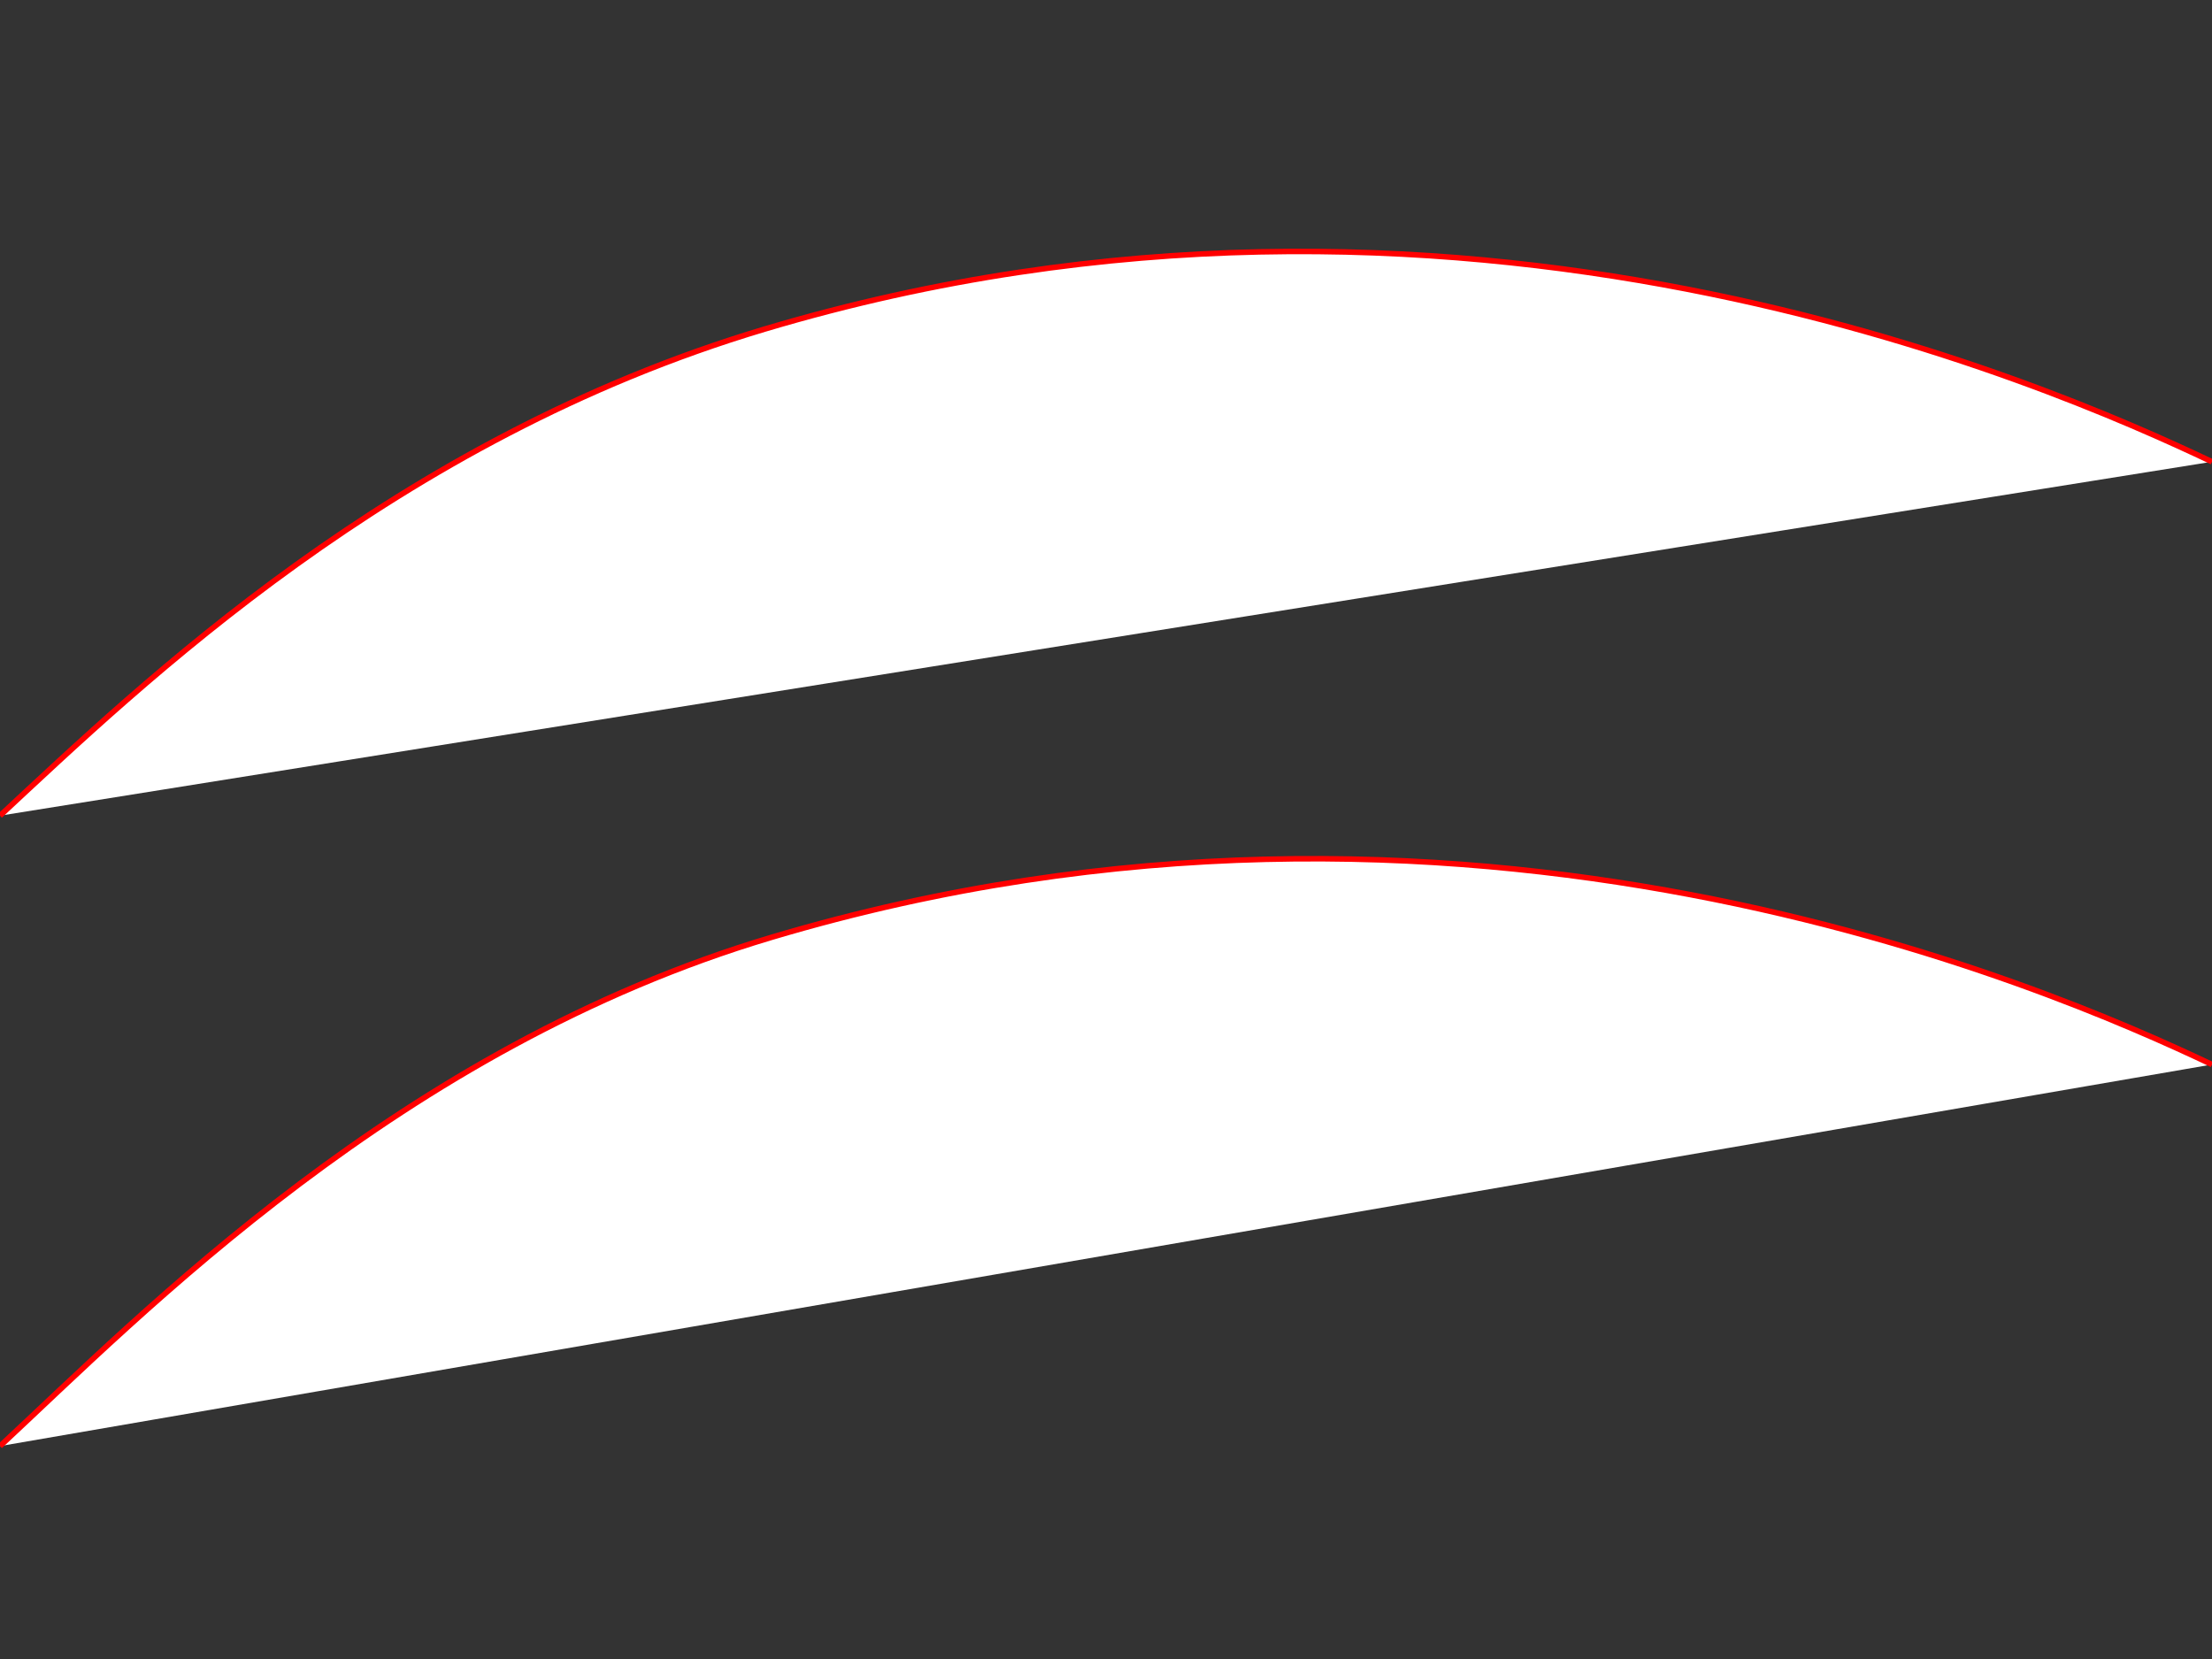 <?xml version="1.0" encoding="utf-8"?>
<!-- Generator: Adobe Illustrator 22.0.0, SVG Export Plug-In . SVG Version: 6.00 Build 0)  -->
<svg version="1.1" id="Layer_1" xmlns="http://www.w3.org/2000/svg" xmlns:xlink="http://www.w3.org/1999/xlink" x="0px" y="0px"
	 viewBox="0 0 400 300" style="enable-background:new 0 0 400 300;" xml:space="preserve">
<rect x="0" y="0" width="400" height="300" fill="#333333" stroke="none"/>
<style type="text/css">
	.st0{fill:#FFFFFF;stroke:#FF0000;stroke-miterlimit:10;}
</style>
<path class="st0" d="M0,261.5c25.6-23.8,72.4-72,139.5-92c125.1-37.3,231,9,260.5,23"/>
<path class="st0" d="M0,147.5c25.6-23.8,71.3-68,138.3-88c125-37.3,232.2,10,261.7,24"/>
</svg>
